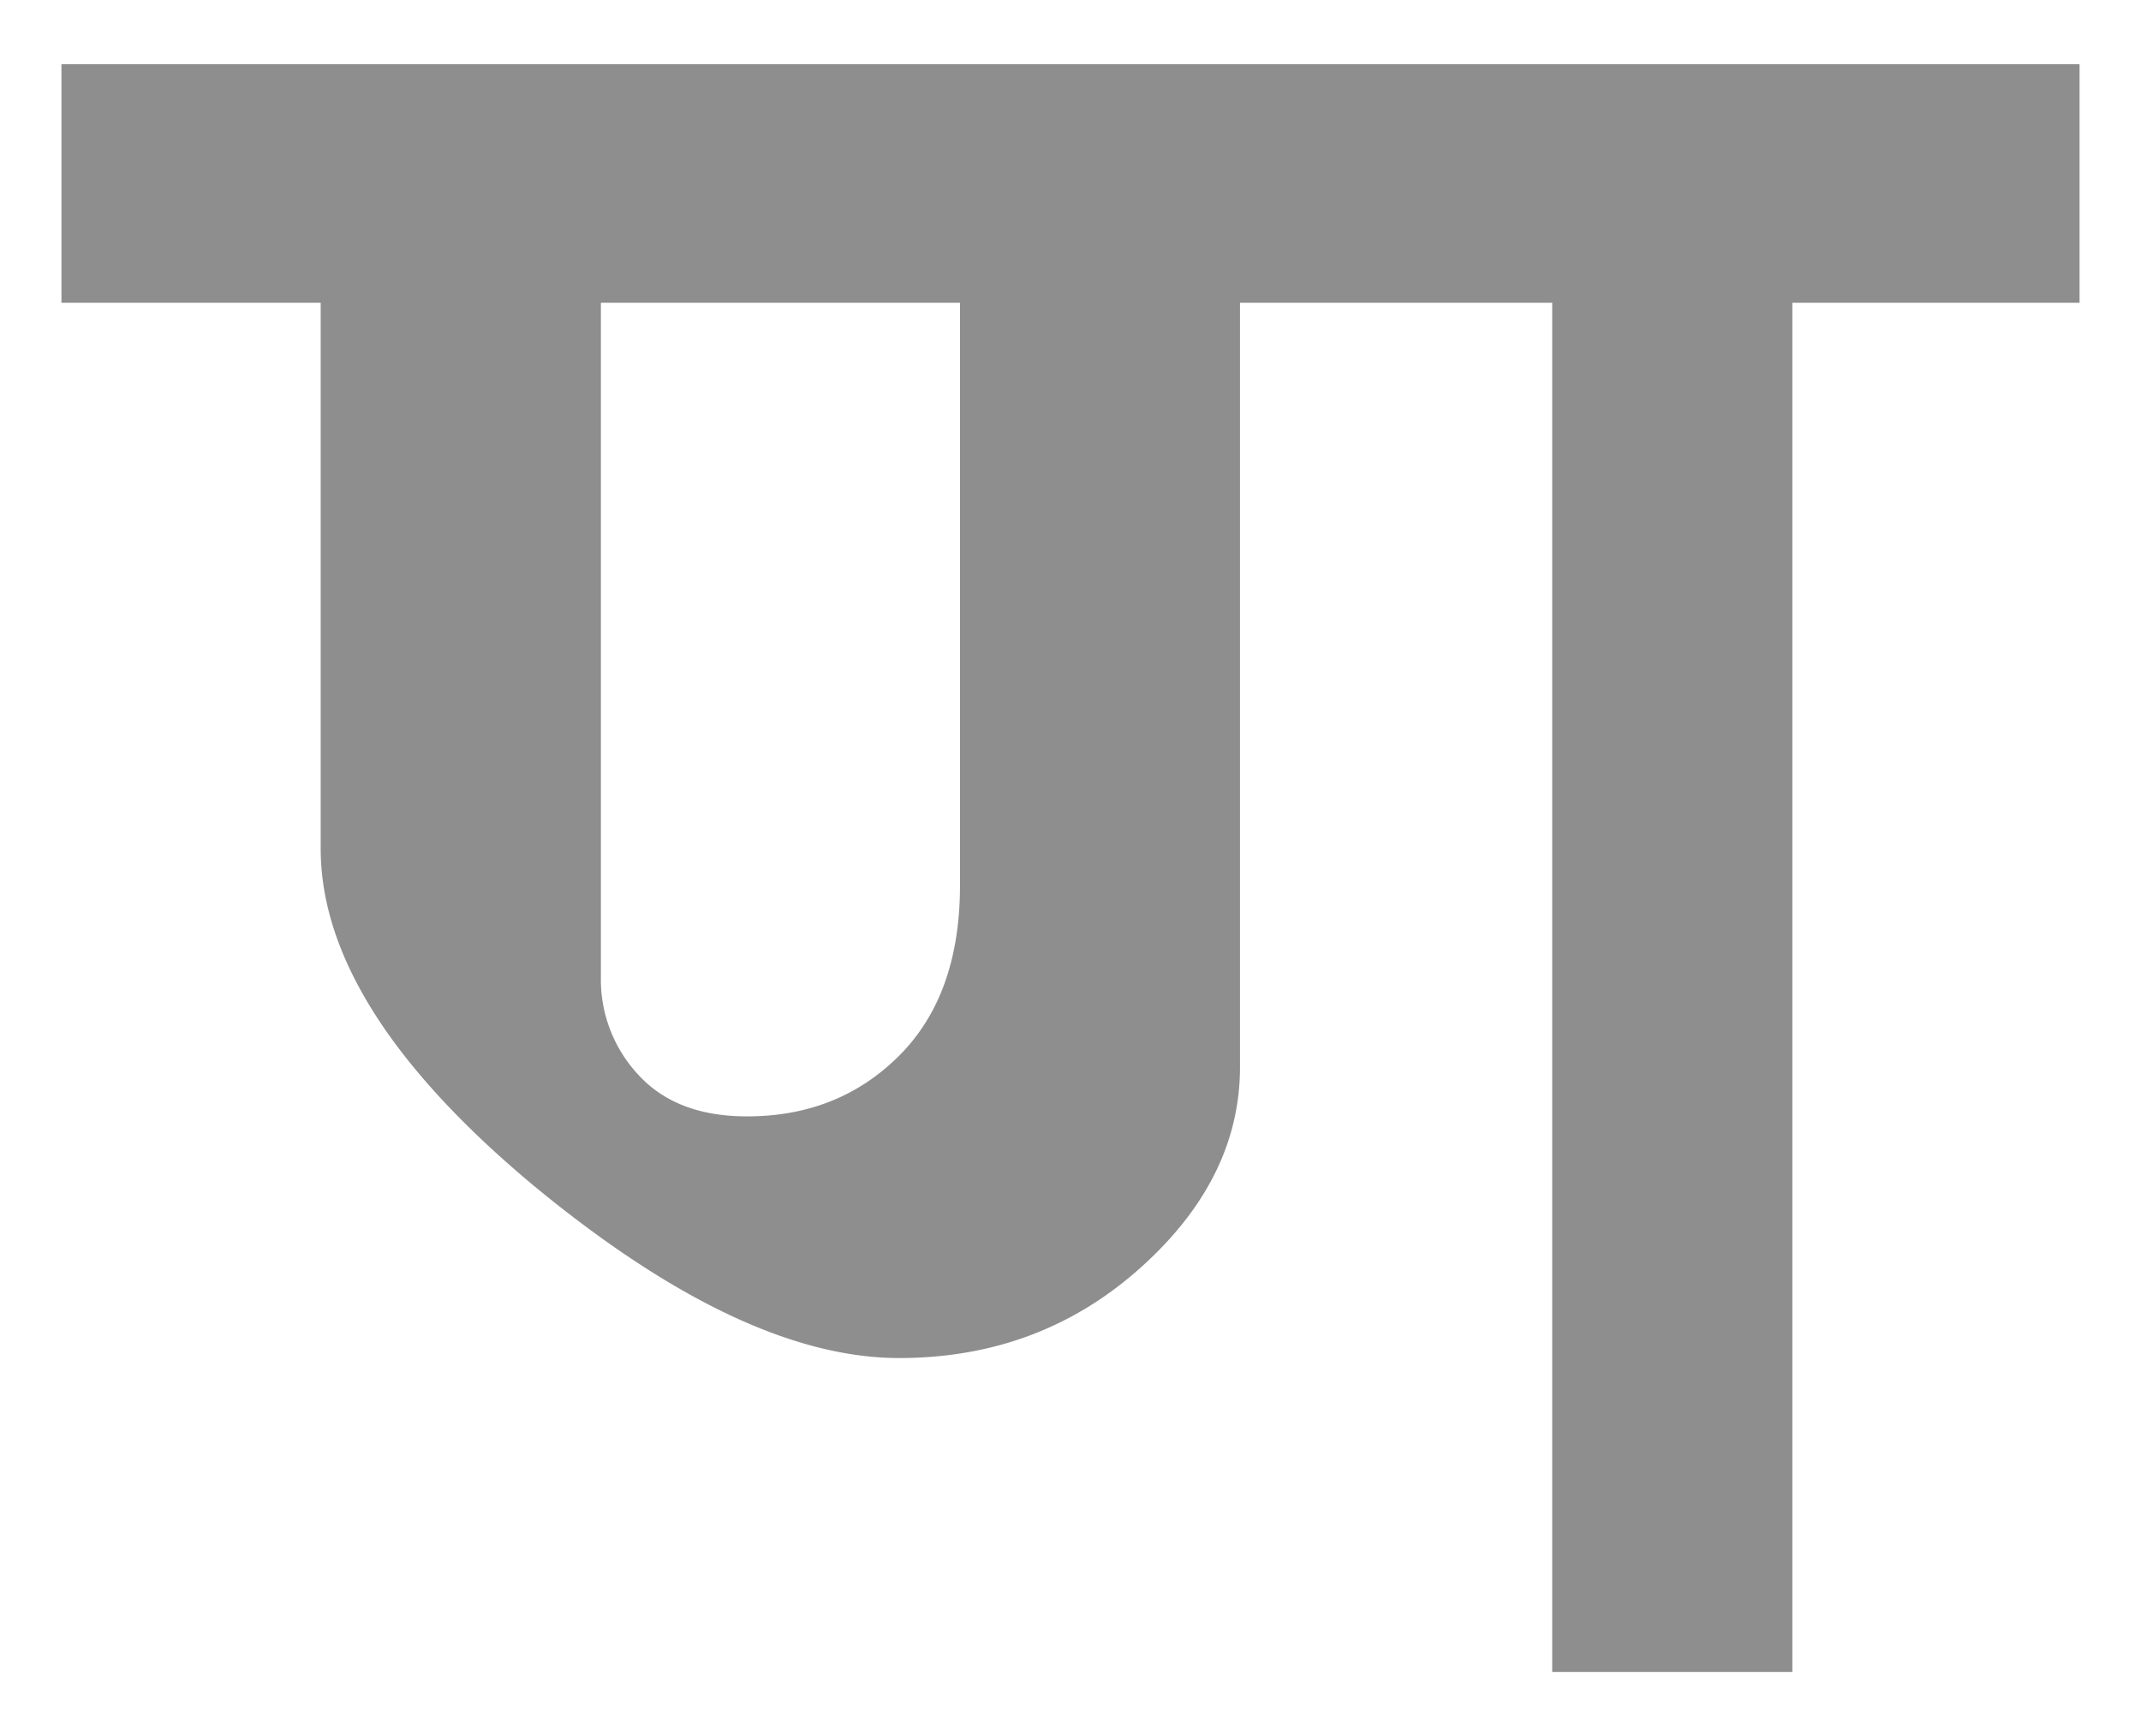 <svg id="Layer_1" data-name="Layer 1" xmlns="http://www.w3.org/2000/svg" viewBox="0 0 528.57 428.57"><defs><style>.cls-1{fill:#8d8e8d;}</style></defs><path class="cls-1" d="M15.17,15.86V74.75h64V209.49q0,39.69,53.36,83.85,51.09,41.91,89.43,41.92,34.56,0,59.37-22.08t24.8-49.79V74.75h77.08v338h59.29v-338H513.4V15.86ZM237,218.6q0,27-15,42t-37.58,15q-17.3,0-26.68-10.11a34.47,34.47,0,0,1-9.39-24.35V74.75H237Z"/></svg>